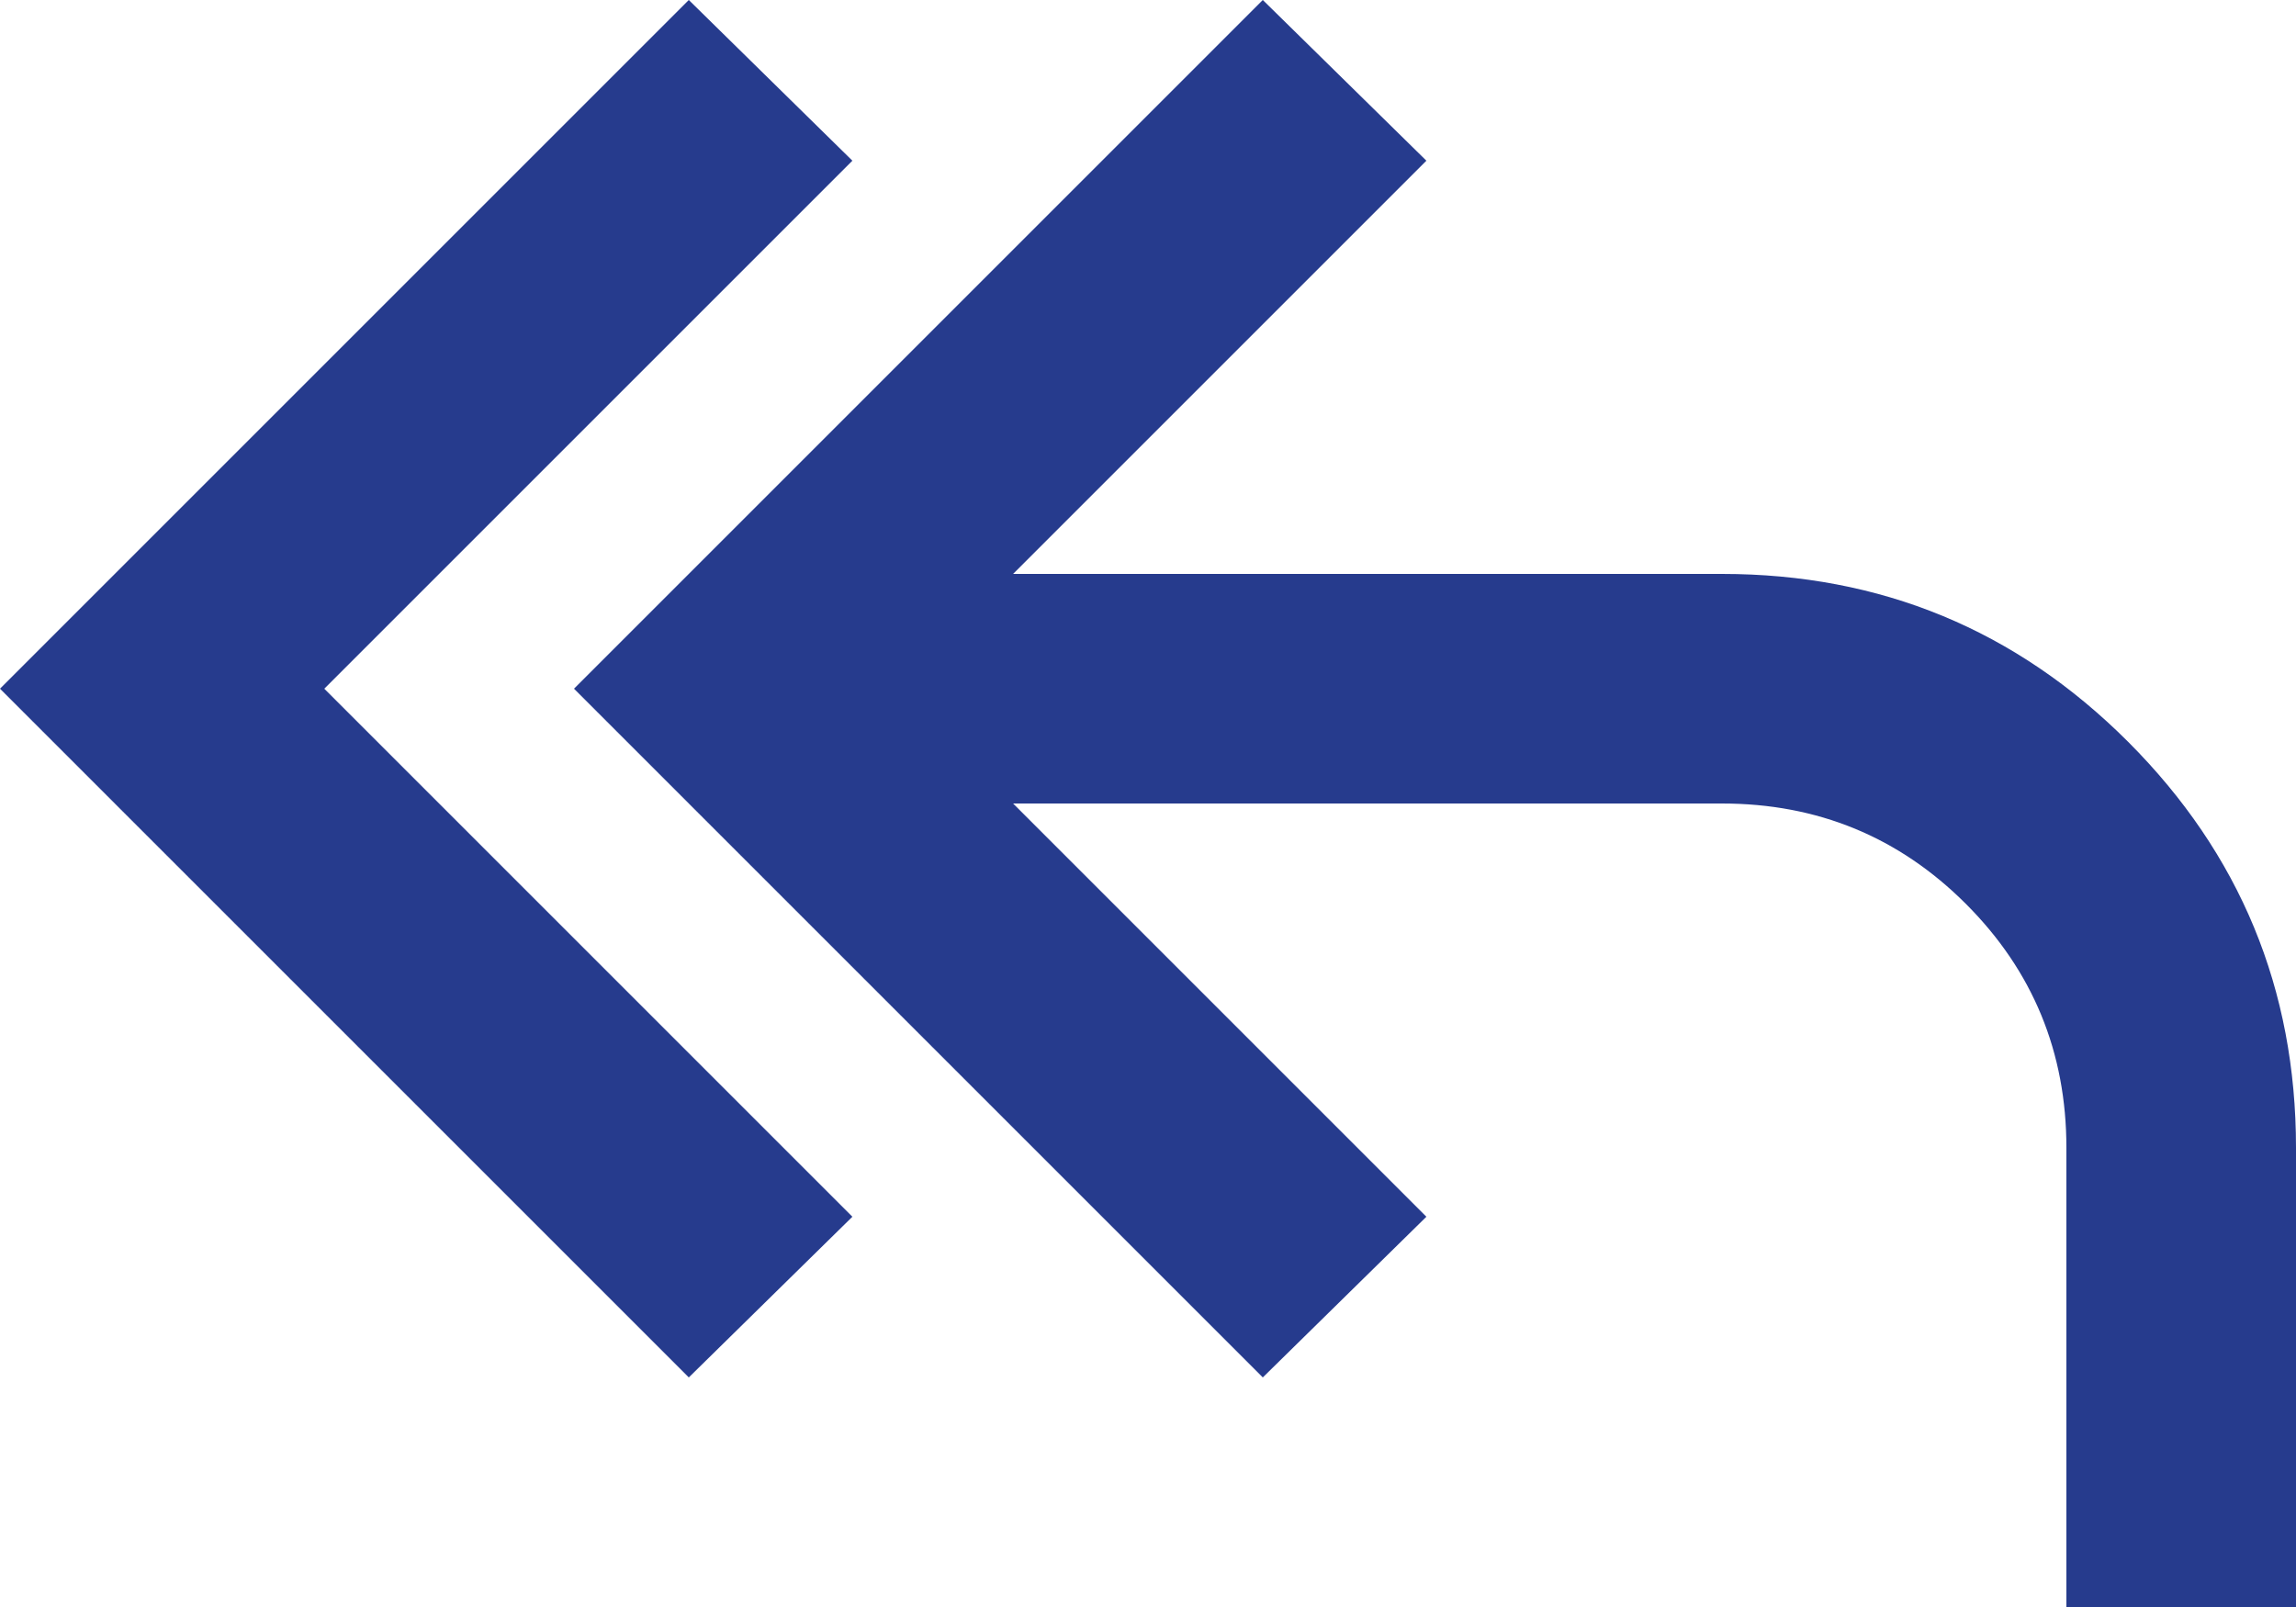 <svg width="20" height="14" viewBox="0 0 20 14" fill="none" xmlns="http://www.w3.org/2000/svg">
<path d="M6 12L0 6L6 0L7.425 1.4L2.825 6L7.425 10.6L6 12ZM18 14V10C18 9.167 17.708 8.458 17.125 7.875C16.542 7.292 15.833 7 15 7H8.825L12.425 10.6L11 12L5 6L11 0L12.425 1.4L8.825 5H15C16.383 5 17.562 5.487 18.538 6.463C19.512 7.438 20 8.617 20 10V14H18Z" fill="#263B8D"/>
</svg>

